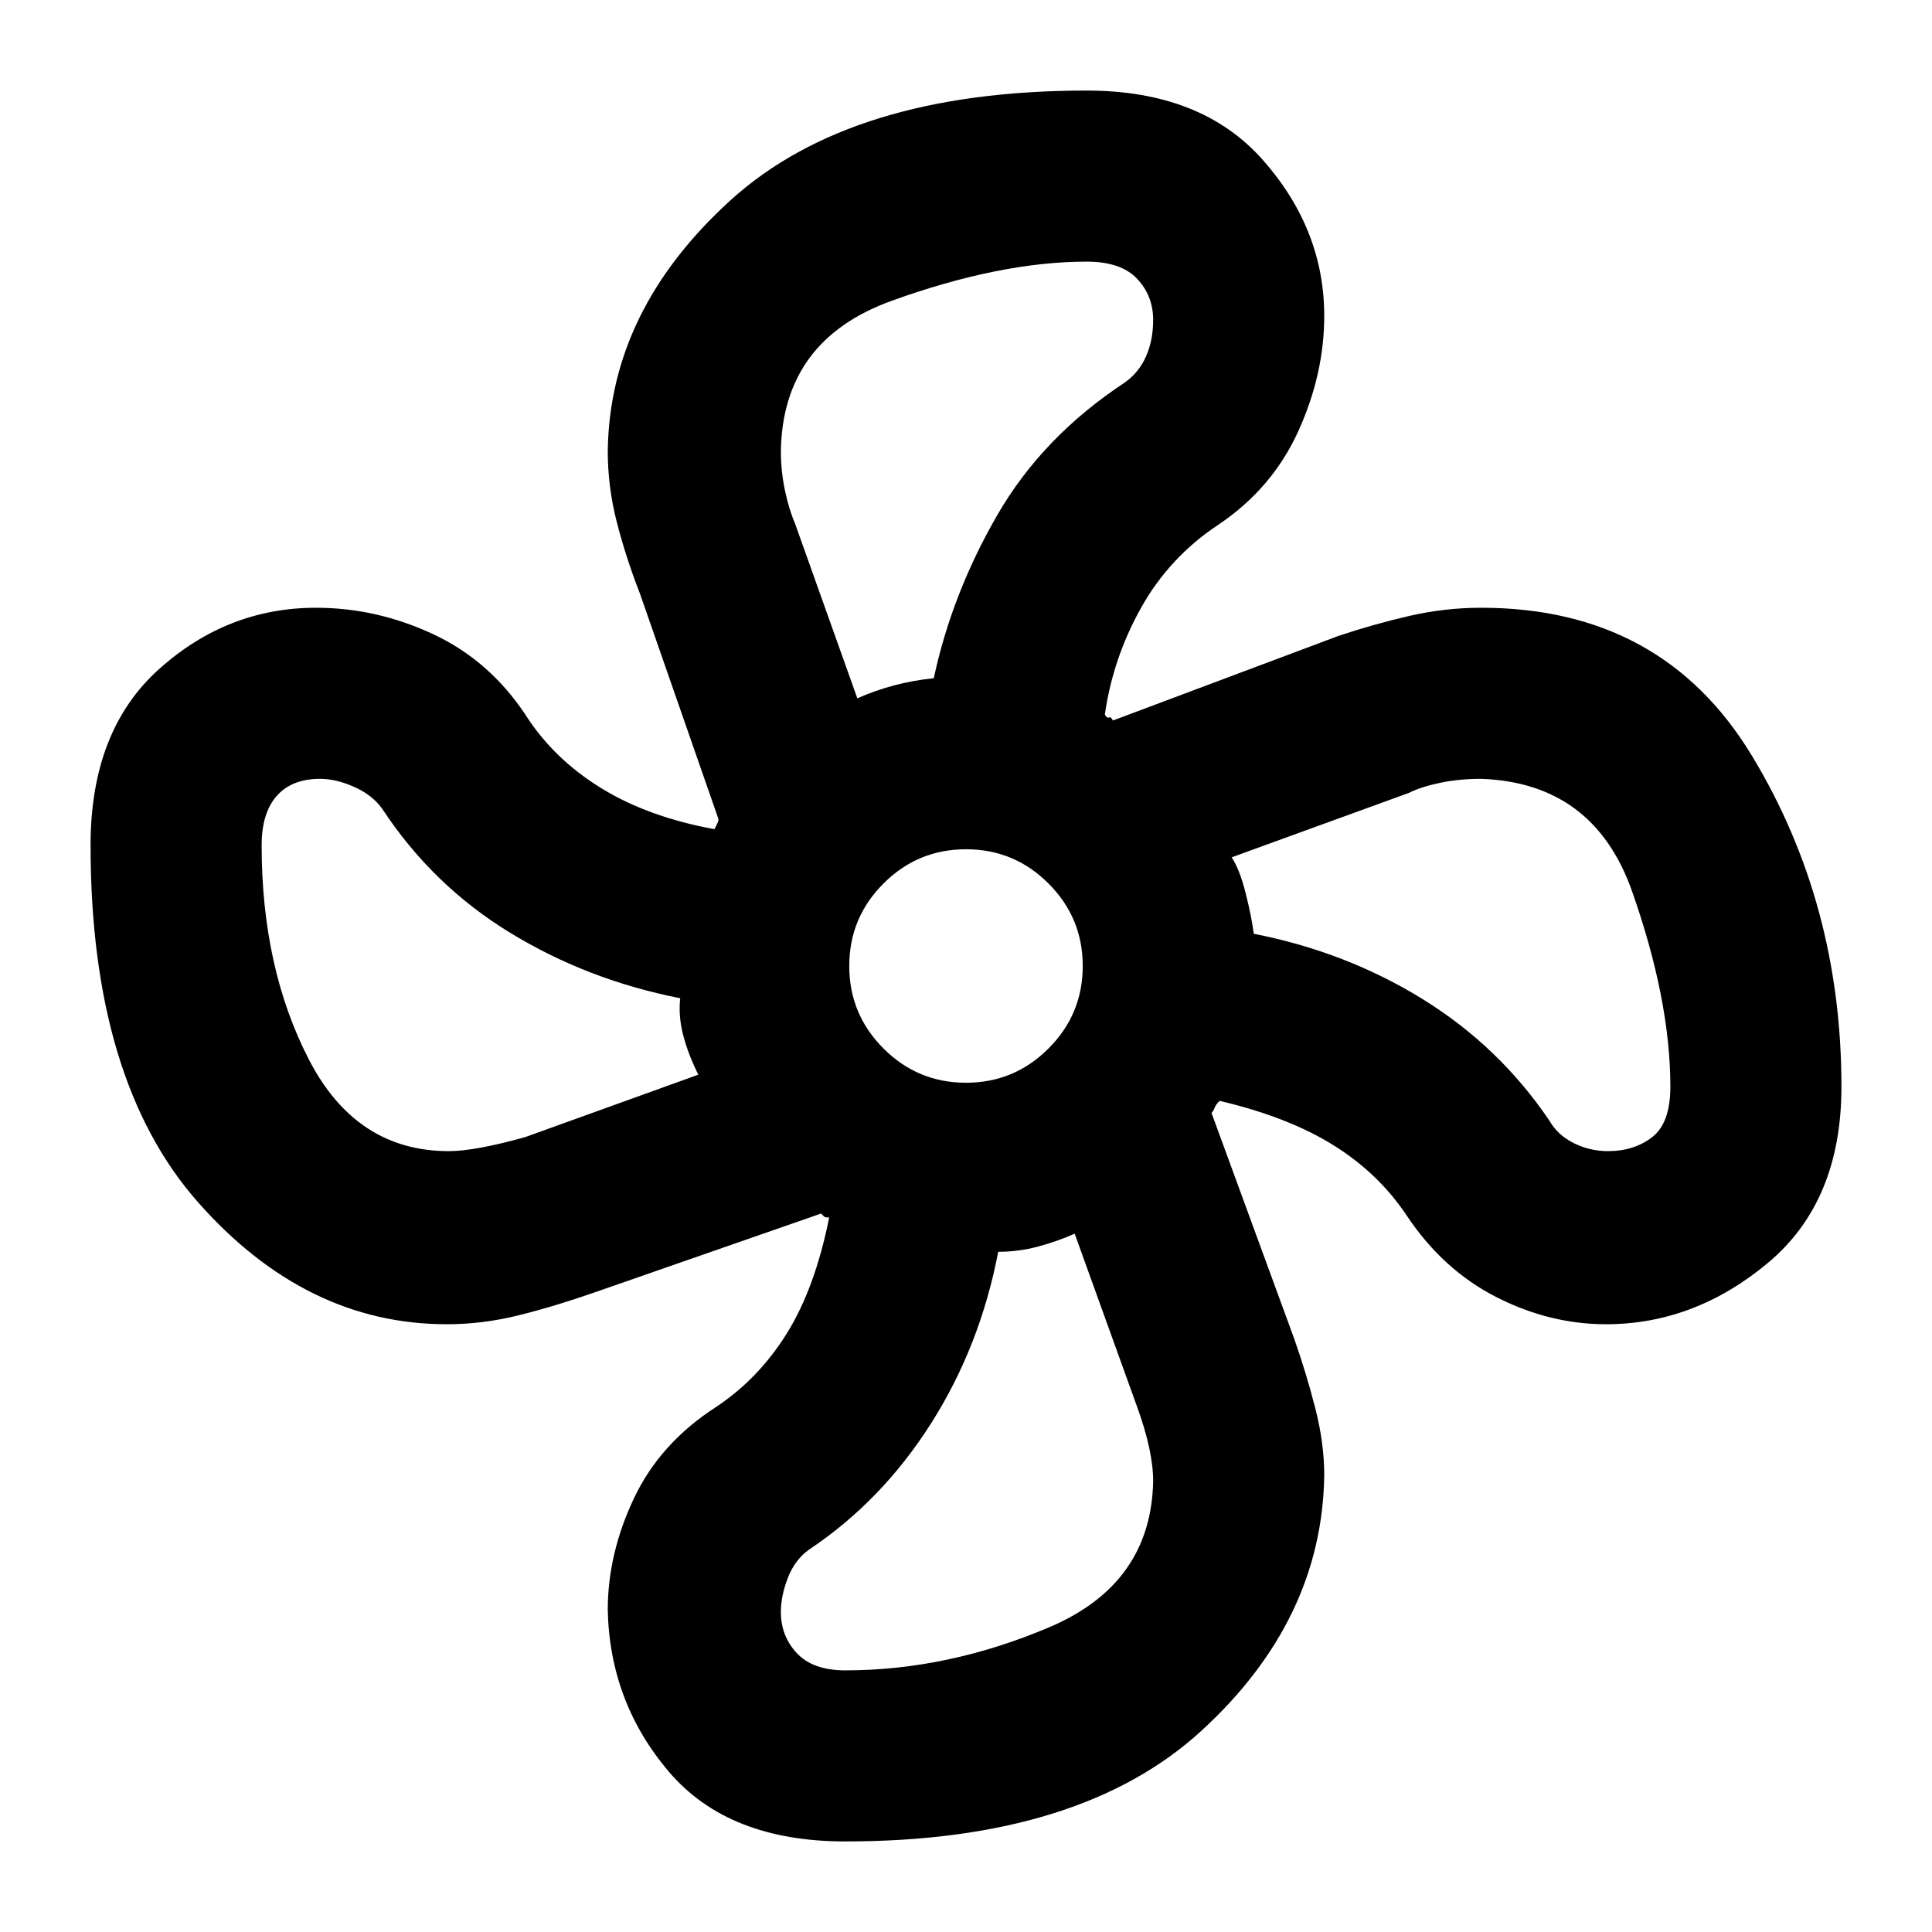 <svg xmlns="http://www.w3.org/2000/svg" height="40" width="40"><path d="M17.5 38.125q-2.417 0-3.646-1.437-1.229-1.438-1.271-3.355 0-1.166.542-2.312t1.708-1.896q.875-.583 1.459-1.521.583-.937.875-2.396-.084 0-.105-.02L17 25.125l-4.667 1.625q-.833.292-1.583.479-.75.188-1.5.188-2.917 0-5.146-2.521T1.875 17.5q0-2.375 1.417-3.646 1.416-1.271 3.25-1.271 1.25 0 2.416.542 1.167.542 1.917 1.667.583.916 1.563 1.52.979.605 2.354.855l.062-.125q.021-.042.021-.084l-1.625-4.666q-.292-.75-.479-1.479-.188-.73-.188-1.48.042-2.916 2.542-5.187 2.5-2.271 7.375-2.271 2.375 0 3.646 1.437 1.271 1.438 1.271 3.23 0 1.208-.542 2.396-.542 1.187-1.667 1.937-1 .667-1.583 1.708-.583 1.042-.75 2.209.042.083.083.062.042-.021.084.063l4.666-1.75q.75-.25 1.48-.417.729-.167 1.479-.167 3.75 0 5.604 3.063 1.854 3.062 1.854 6.854 0 2.375-1.521 3.646t-3.354 1.271q-1.167 0-2.271-.563-1.104-.562-1.854-1.687-.583-.875-1.521-1.459-.937-.583-2.354-.916-.083.083-.104.146-.021.062-.063.104l1.709 4.666q.25.709.437 1.438.188.729.188 1.396-.042 3-2.542 5.291-2.5 2.292-7.375 2.292ZM20 22.417q1 0 1.708-.709.709-.708.709-1.708t-.709-1.708Q21 17.583 20 17.583t-1.708.709Q17.583 19 17.583 20t.709 1.708q.708.709 1.708.709Zm-2.25-7.959q.375-.166.771-.27.396-.105.812-.146.375-1.75 1.313-3.375.937-1.625 2.646-2.75.291-.209.437-.542.146-.333.146-.75 0-.5-.333-.854-.334-.354-1.042-.354-1.792 0-4.042.812-2.25.813-2.291 3.104 0 .417.083.813.083.396.208.687Zm-8.458 9.375q.541 0 1.583-.291l3.583-1.292q-.208-.417-.312-.812-.104-.396-.063-.771-1.916-.375-3.521-1.355-1.604-.979-2.645-2.562-.209-.292-.584-.458-.375-.167-.708-.167-.583 0-.896.354-.312.354-.312 1.021 0 2.542.979 4.438.979 1.895 2.896 1.895Zm8.208 10.75q2.125 0 4.229-.895 2.104-.896 2.146-3.021 0-.625-.333-1.542l-1.292-3.583q-.375.166-.771.27-.396.105-.812.105-.375 1.958-1.396 3.562-1.021 1.604-2.521 2.604-.292.209-.438.584-.145.375-.145.708 0 .5.333.854t1 .354Zm15.792-10.75q.541 0 .916-.291.375-.292.375-1.042 0-1.792-.791-4.042-.792-2.25-3.125-2.333-.459 0-.855.083-.395.084-.645.209L25.5 17.75q.167.25.292.75.125.5.166.833 1.917.375 3.5 1.355 1.584.979 2.625 2.52.167.292.5.459.334.166.709.166Z"/></svg>